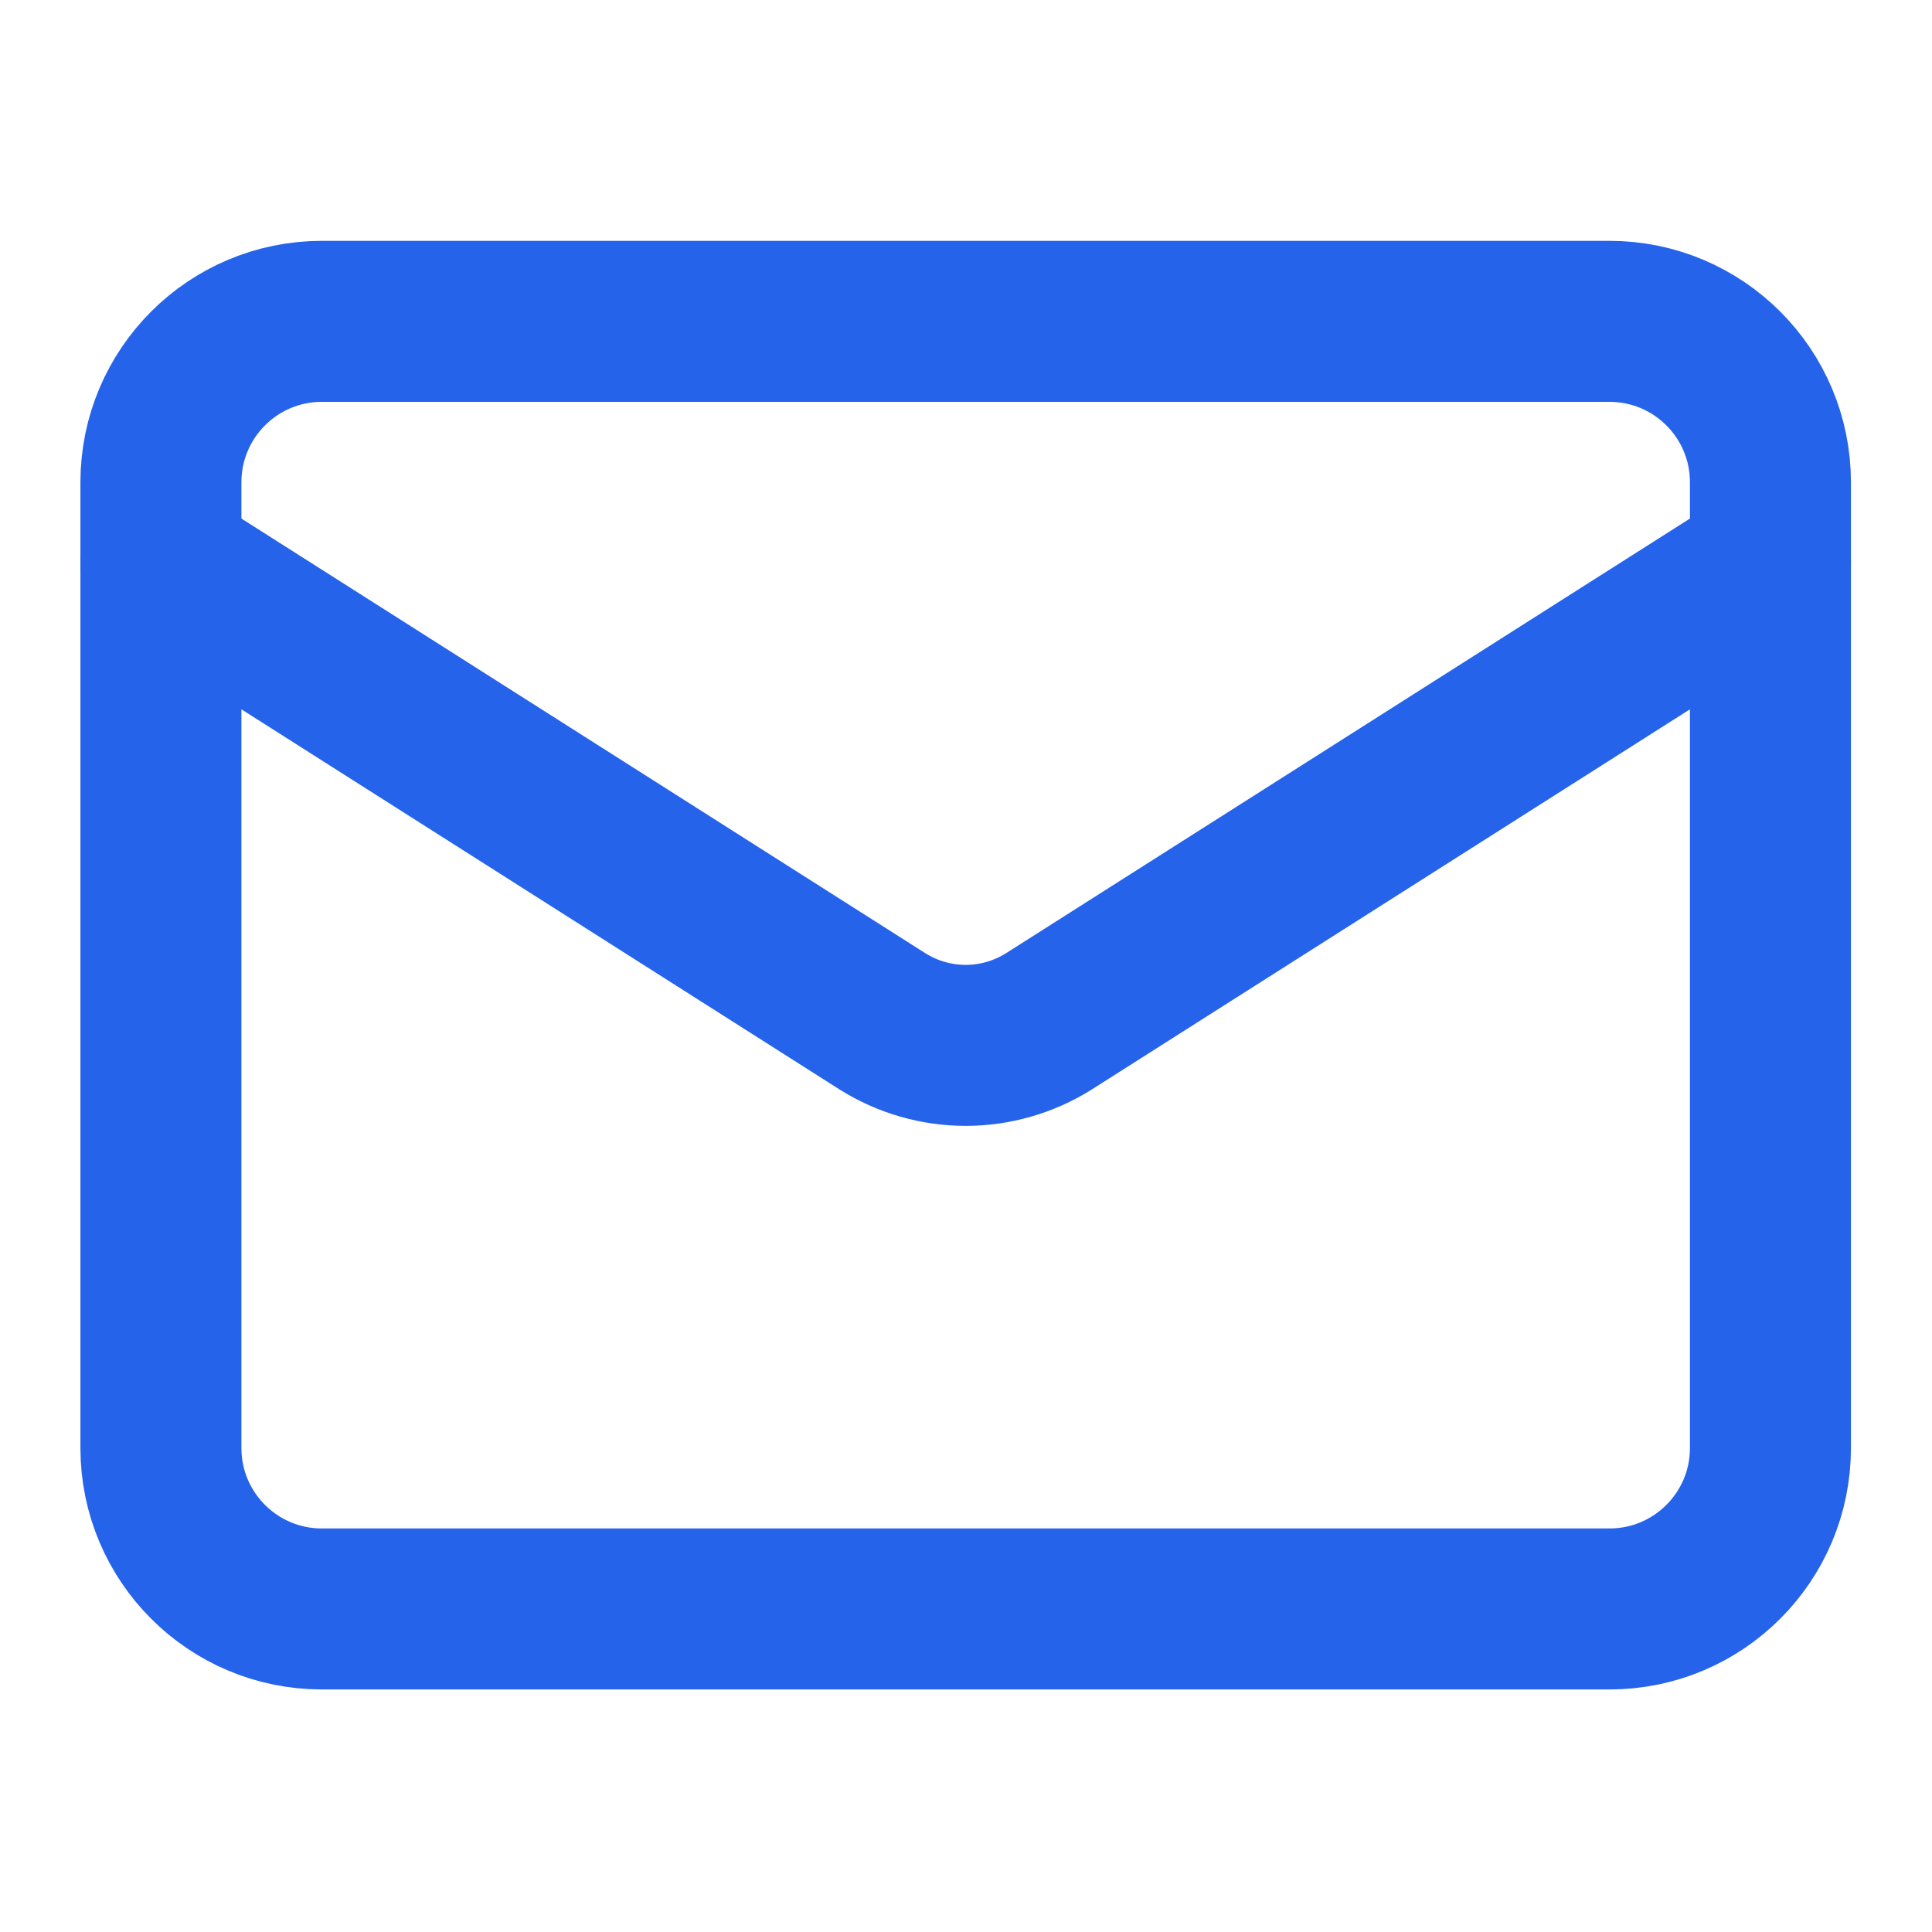 <svg width="24" height="24" viewBox="0 0 24 24" fill="none" xmlns="http://www.w3.org/2000/svg">
<path d="M19.994 3.992H3.998C2.894 3.992 1.999 4.887 1.999 5.991V17.988C1.999 19.092 2.894 19.987 3.998 19.987H19.994C21.098 19.987 21.993 19.092 21.993 17.988V5.991C21.993 4.887 21.098 3.992 19.994 3.992Z" stroke="#2563EB" stroke-width="2" stroke-linecap="round" stroke-linejoin="round"/>
<path d="M21.993 6.991L13.026 12.69C12.717 12.883 12.36 12.986 11.996 12.986C11.632 12.986 11.275 12.883 10.966 12.69L1.999 6.991" stroke="#2563EB" stroke-width="2" stroke-linecap="round" stroke-linejoin="round"/>
</svg>
